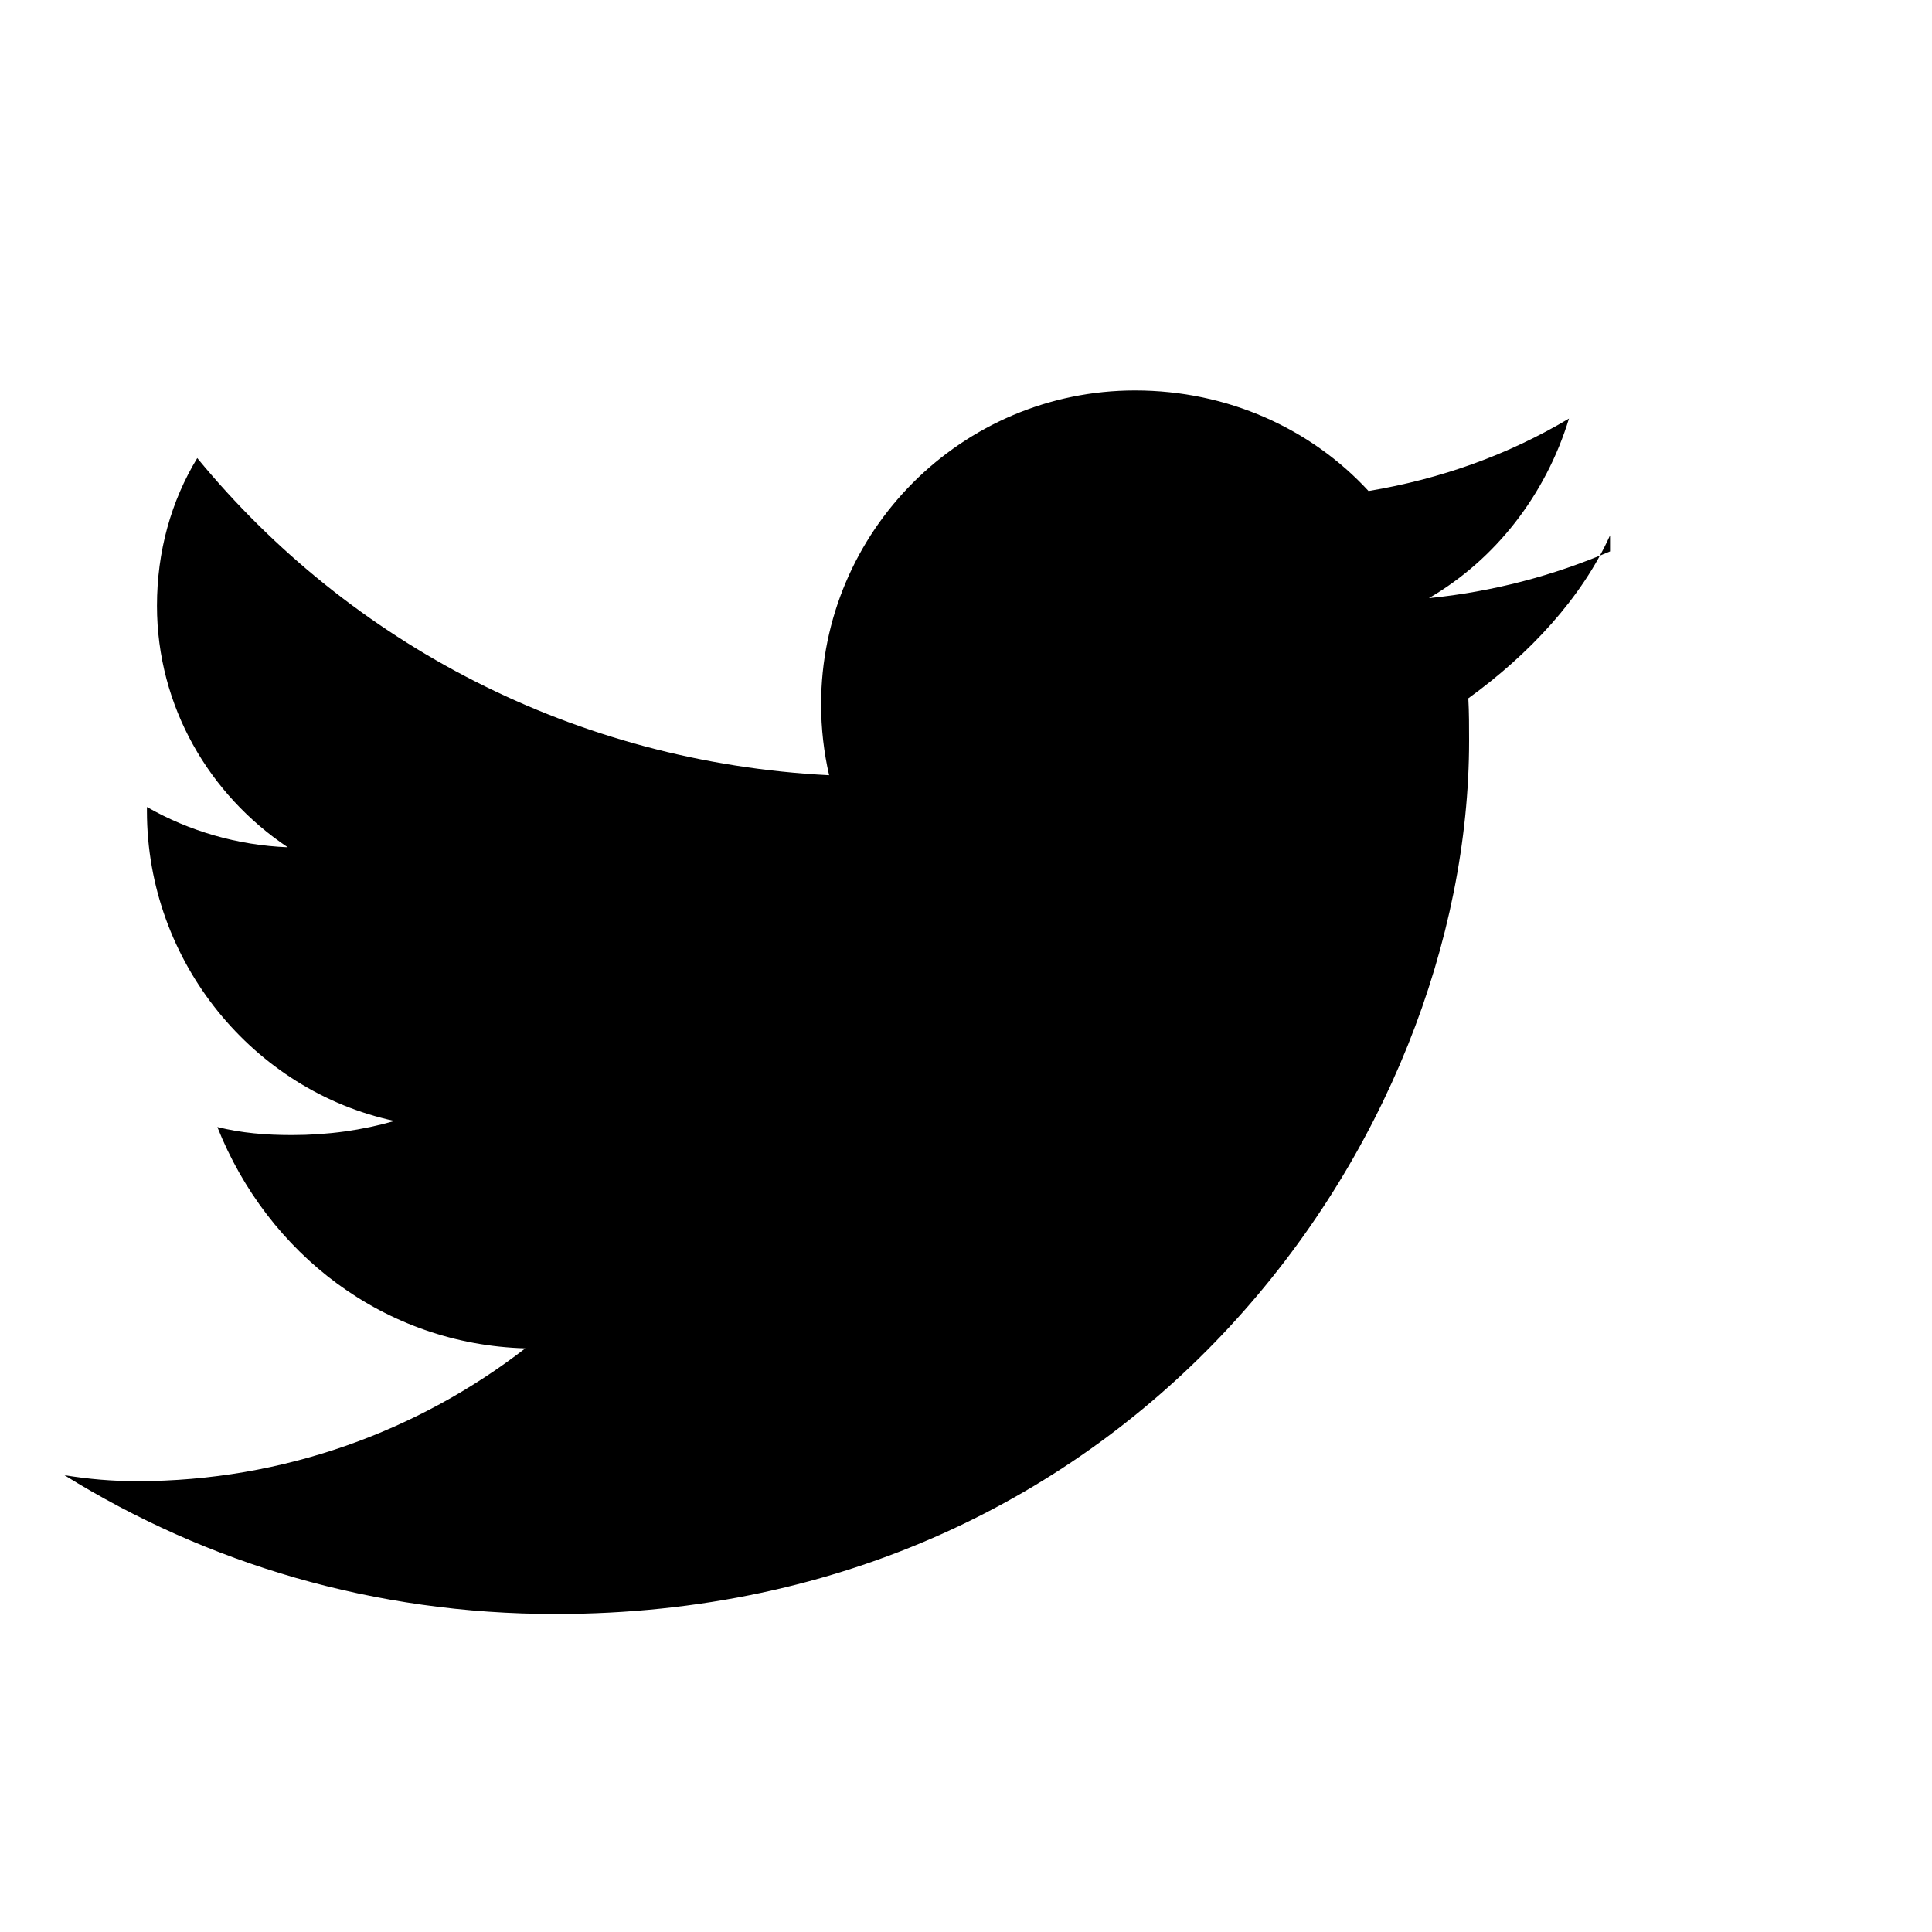 <svg width="20" height="20" viewBox="0 0 20 20" fill="none" xmlns="http://www.w3.org/2000/svg">
  <path d="M16.667 5.708C16.083 5.958 15.458 6.125 14.792 6.192C15.479 5.792 16 5.125 16.242 4.333C15.613 4.708 14.917 4.958 14.167 5.083C13.573 4.438 12.708 4.042 11.75 4.042C9.958 4.042 8.5 5.5 8.5 7.292C8.5 7.542 8.529 7.792 8.583 8.025C5.958 7.892 3.625 6.667 2.042 4.742C1.771 5.188 1.625 5.708 1.625 6.271C1.625 7.312 2.167 8.229 2.979 8.771C2.458 8.75 1.958 8.604 1.521 8.354V8.396C1.521 9.958 2.625 11.292 4.083 11.604C3.75 11.7 3.396 11.75 3.021 11.75C2.75 11.75 2.5 11.729 2.25 11.667C2.771 12.979 3.979 13.917 5.438 13.958C4.333 14.812 2.938 15.333 1.417 15.333C1.167 15.333 0.917 15.312 0.667 15.271C2.146 16.188 3.875 16.708 5.75 16.708C11.75 16.708 15.208 11.792 15.208 7.667C15.208 7.521 15.208 7.375 15.2 7.229C15.833 6.771 16.375 6.188 16.667 5.542V5.708Z" fill="currentColor"/>
</svg>
